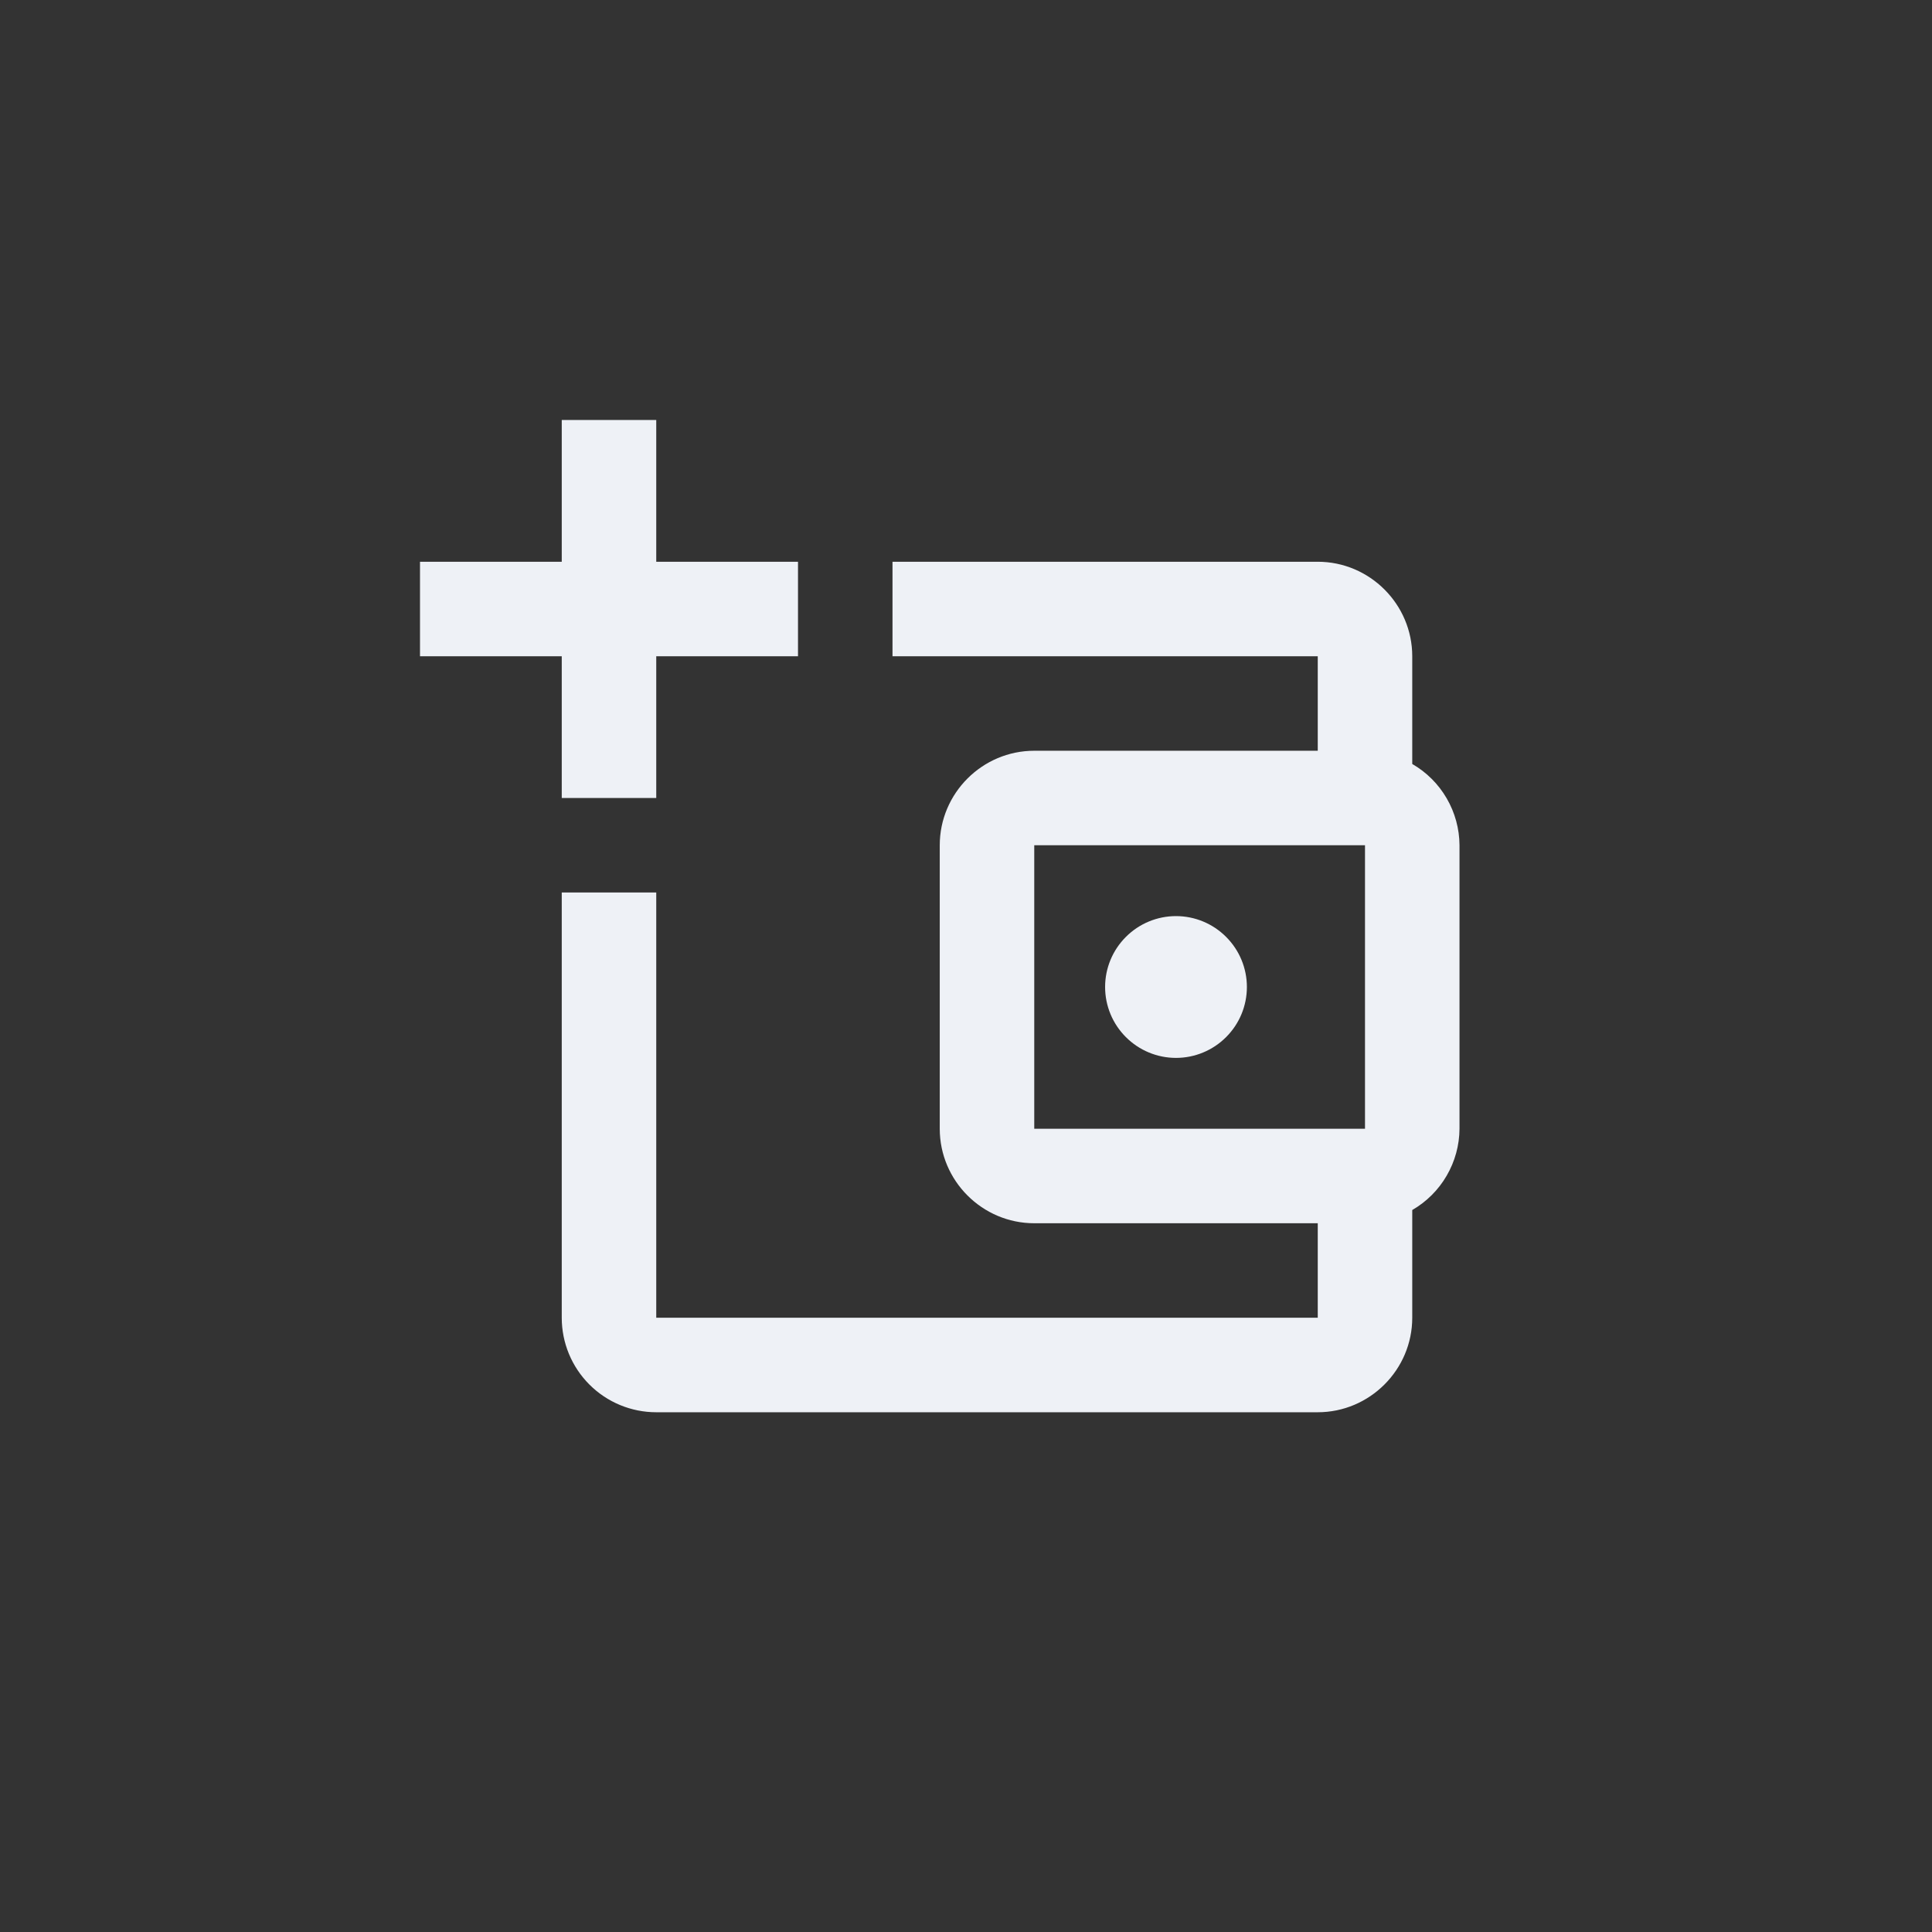<svg width="46" height="46" viewBox="0 0 46 46" fill="none" xmlns="http://www.w3.org/2000/svg">
<rect x="0" y="0" width="46" height="46" fill="#333333" stroke="none"/>
<path d="M13.375 10V13.375H10V15.625H13.375V19H15.625V15.625H19V13.375H15.625V10H13.375ZM21.25 13.375V15.625H31.375V17.875H24.625C23.387 17.875 22.375 18.887 22.375 20.125V26.875C22.375 28.113 23.387 29.125 24.625 29.125H31.375V31.375H15.625V21.25H13.375V31.375C13.375 31.972 13.612 32.544 14.034 32.966C14.456 33.388 15.028 33.625 15.625 33.625H31.375C32.612 33.625 33.625 32.612 33.625 31.375V28.81C33.965 28.614 34.248 28.332 34.445 27.992C34.642 27.653 34.748 27.268 34.75 26.875V20.125C34.748 19.732 34.642 19.347 34.445 19.008C34.248 18.668 33.965 18.386 33.625 18.19V15.625C33.625 14.387 32.612 13.375 31.375 13.375H21.25ZM24.625 20.125H32.5V26.875H24.625V20.125ZM28 21.812C27.552 21.812 27.123 21.99 26.807 22.307C26.49 22.623 26.312 23.052 26.312 23.5C26.312 23.948 26.49 24.377 26.807 24.693C27.123 25.01 27.552 25.188 28 25.188C28.448 25.188 28.877 25.01 29.193 24.693C29.51 24.377 29.688 23.948 29.688 23.5C29.688 23.052 29.51 22.623 29.193 22.307C28.877 21.99 28.448 21.812 28 21.812Z" fill="#EEF1F6"/>
</svg>
